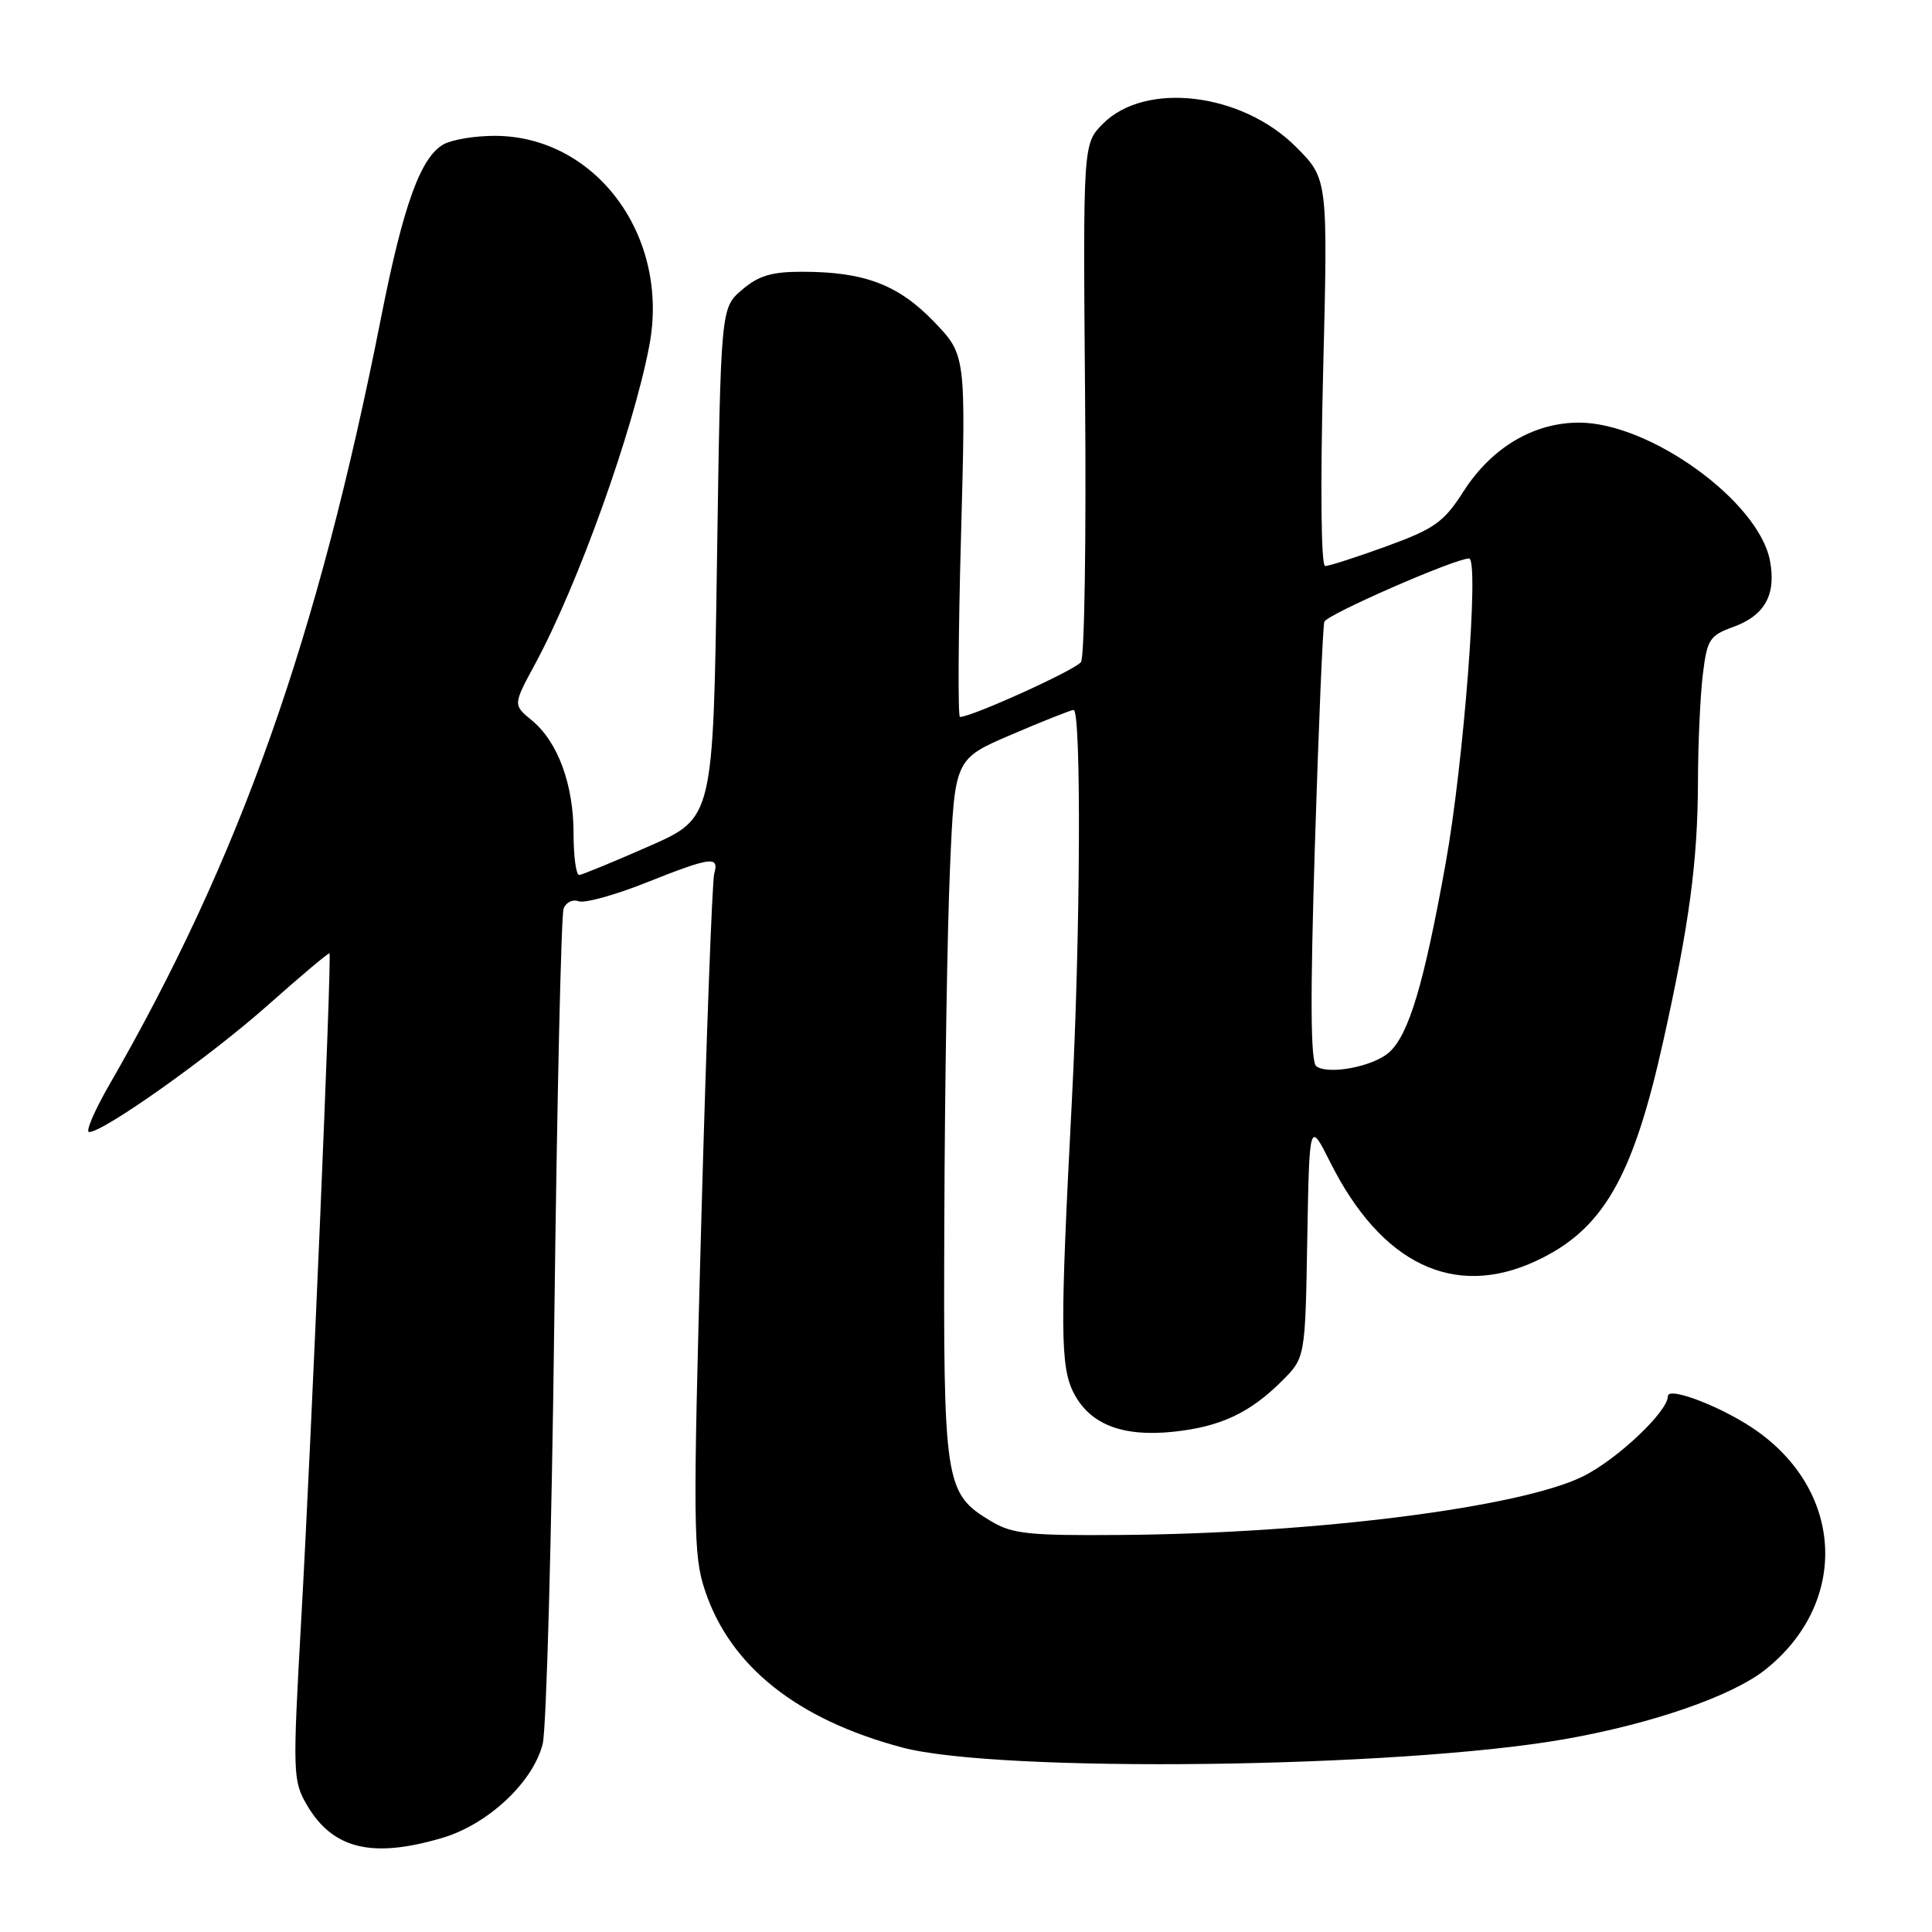<?xml version="1.0" encoding="UTF-8" standalone="no"?>
<!DOCTYPE svg PUBLIC "-//W3C//DTD SVG 1.1//EN" "http://www.w3.org/Graphics/SVG/1.1/DTD/svg11.dtd" >
<svg xmlns="http://www.w3.org/2000/svg" xmlns:xlink="http://www.w3.org/1999/xlink" version="1.1" viewBox="0 0 256 256">
 <g >
 <path fill="currentColor"
d=" M 58.64 243.52 C 64.69 241.72 70.65 236.13 71.91 231.07 C 72.40 229.11 73.10 203.74 73.45 174.70 C 73.81 145.66 74.36 121.22 74.68 120.39 C 75.00 119.56 75.89 119.13 76.66 119.42 C 77.42 119.72 81.43 118.62 85.55 116.98 C 94.26 113.52 95.31 113.38 94.64 115.75 C 94.37 116.71 93.60 137.33 92.93 161.57 C 91.81 202.28 91.85 206.03 93.41 210.74 C 96.75 220.78 105.58 227.82 119.50 231.54 C 132.28 234.96 185.28 234.31 207.26 230.46 C 218.85 228.43 229.49 224.75 233.91 221.24 C 244.87 212.52 244.43 197.96 232.94 189.71 C 228.63 186.60 221.00 183.60 221.00 185.01 C 221.00 187.01 214.42 193.26 209.89 195.56 C 201.70 199.71 174.35 203.20 148.50 203.39 C 136.26 203.49 134.09 203.25 131.27 201.54 C 125.17 197.86 124.99 196.64 125.13 161.35 C 125.19 143.83 125.53 122.99 125.88 115.03 C 126.50 100.56 126.50 100.56 134.00 97.35 C 138.12 95.58 141.84 94.11 142.25 94.07 C 143.30 93.97 143.17 123.93 142.02 146.00 C 140.45 176.14 140.48 181.12 142.29 184.61 C 144.44 188.74 148.72 190.41 155.42 189.72 C 161.68 189.07 165.60 187.24 169.87 182.98 C 172.95 179.90 172.95 179.90 173.22 164.20 C 173.50 148.50 173.50 148.50 176.26 154.00 C 183.02 167.49 192.66 172.13 203.50 167.10 C 212.38 162.98 216.35 156.13 220.38 138.00 C 223.85 122.40 224.96 114.15 224.99 103.50 C 225.00 98.55 225.29 92.21 225.63 89.41 C 226.19 84.74 226.53 84.21 229.62 83.09 C 233.84 81.57 235.38 78.82 234.53 74.30 C 233.05 66.44 218.63 56.00 209.23 56.00 C 203.21 56.00 197.66 59.30 193.95 65.07 C 191.31 69.20 190.10 70.06 183.73 72.38 C 179.75 73.83 176.09 75.01 175.59 75.00 C 175.05 75.00 174.94 64.56 175.32 49.35 C 175.96 23.70 175.96 23.70 171.71 19.45 C 164.54 12.28 151.79 10.75 146.16 16.38 C 143.50 19.05 143.50 19.05 143.78 52.77 C 143.94 71.32 143.70 87.05 143.24 87.72 C 142.55 88.75 128.78 95.00 127.20 95.00 C 126.92 95.00 126.97 84.21 127.34 71.01 C 127.99 47.03 127.99 47.03 123.75 42.62 C 119.03 37.72 114.53 36.01 106.31 36.01 C 102.25 36.00 100.50 36.53 98.31 38.41 C 95.50 40.82 95.50 40.82 95.00 74.61 C 94.50 108.40 94.50 108.40 86.00 112.13 C 81.33 114.19 77.16 115.90 76.75 115.94 C 76.34 115.97 76.00 113.51 76.00 110.47 C 76.00 103.93 73.92 98.29 70.47 95.45 C 67.97 93.40 67.97 93.40 70.92 87.95 C 76.58 77.48 83.90 57.07 86.04 45.78 C 88.79 31.31 78.96 18.00 65.53 18.00 C 62.97 18.00 59.96 18.49 58.84 19.09 C 55.77 20.73 53.45 27.10 50.51 42.00 C 42.07 84.71 31.81 113.66 14.48 143.75 C 12.50 147.19 11.30 150.00 11.81 150.00 C 13.74 150.00 27.80 140.02 35.48 133.20 C 39.86 129.31 43.54 126.21 43.66 126.32 C 43.98 126.64 41.25 191.01 39.91 214.67 C 38.77 235.00 38.80 235.96 40.66 239.16 C 44.09 245.02 49.30 246.29 58.64 243.52 Z  M 174.42 141.29 C 173.65 140.73 173.60 132.23 174.23 112.00 C 174.72 96.32 175.28 83.00 175.48 82.39 C 175.78 81.44 192.80 74.00 194.66 74.00 C 196.03 74.00 193.95 101.16 191.55 114.43 C 188.67 130.43 186.68 137.07 184.08 139.43 C 181.99 141.32 176.04 142.46 174.42 141.29 Z "/>
</g>
</svg>